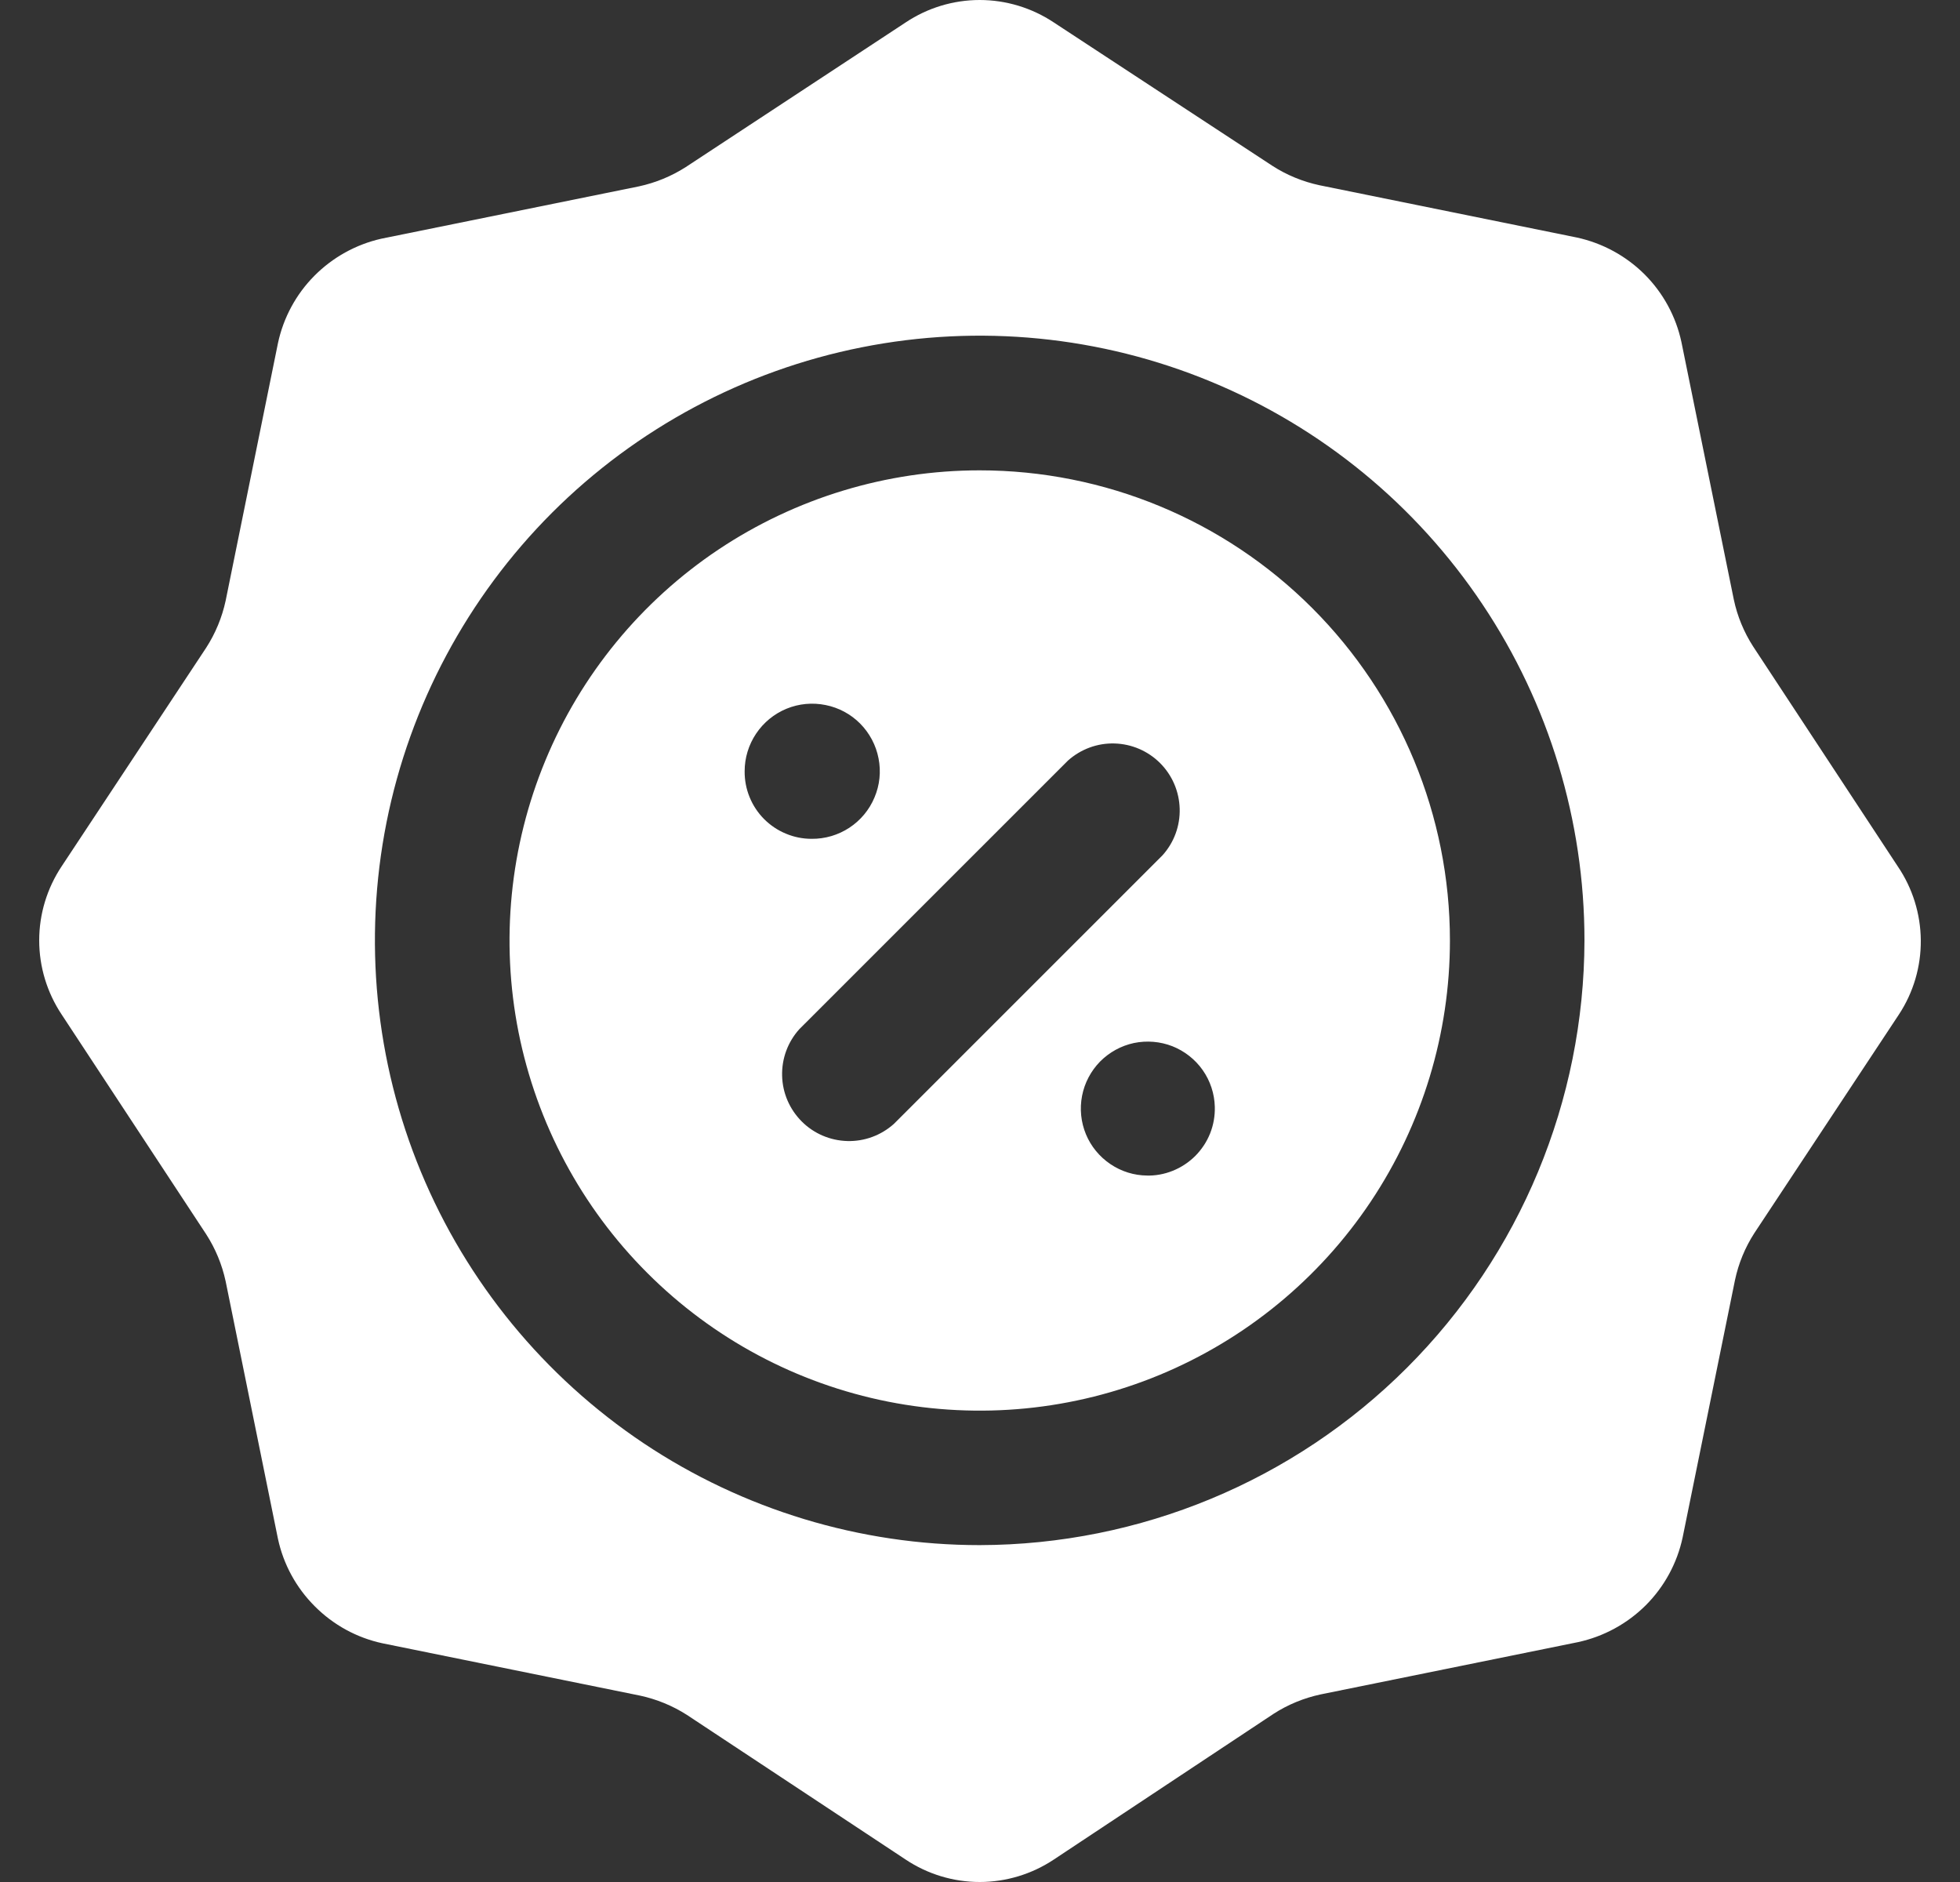 <svg width="25" height="24" viewBox="0 0 25 24" fill="none" xmlns="http://www.w3.org/2000/svg">
<rect x="0" y="0" width="25" height="24" fill="#333333" stroke="none"/>
<path fill-rule="evenodd" clip-rule="evenodd" d="M12.496 5.998C11.31 5.998 10.151 6.35 9.164 7.008C8.178 7.667 7.409 8.604 6.956 9.699C6.502 10.795 6.383 12 6.614 13.163C6.846 14.326 7.417 15.395 8.256 16.233C9.094 17.072 10.163 17.643 11.326 17.874C12.49 18.105 13.696 17.987 14.792 17.533C15.887 17.079 16.824 16.311 17.483 15.325C18.142 14.339 18.494 13.179 18.494 11.994C18.494 10.403 17.862 8.879 16.737 7.754C15.613 6.63 14.087 5.998 12.496 5.998ZM9.498 9.835C9.498 9.664 9.549 9.498 9.644 9.356C9.739 9.214 9.874 9.103 10.032 9.038C10.19 8.973 10.363 8.957 10.531 8.991C10.698 9.024 10.852 9.107 10.972 9.228C11.092 9.35 11.174 9.504 11.206 9.672C11.239 9.839 11.221 10.013 11.154 10.17C11.088 10.328 10.976 10.462 10.833 10.556C10.691 10.649 10.523 10.699 10.352 10.697C10.239 10.697 10.128 10.675 10.024 10.631C9.919 10.588 9.825 10.524 9.745 10.444C9.666 10.364 9.603 10.269 9.561 10.165C9.518 10.06 9.497 9.948 9.498 9.835ZM11.402 14.332C11.239 14.478 11.027 14.557 10.808 14.551C10.589 14.545 10.38 14.456 10.226 14.301C10.071 14.146 9.981 13.938 9.976 13.719C9.97 13.501 10.048 13.288 10.195 13.125L13.621 9.7C13.784 9.554 13.996 9.475 14.215 9.481C14.434 9.487 14.642 9.576 14.797 9.731C14.952 9.886 15.041 10.094 15.047 10.313C15.053 10.532 14.975 10.744 14.828 10.907L11.402 14.332ZM14.633 14.991C14.465 14.99 14.302 14.939 14.163 14.845C14.024 14.751 13.915 14.619 13.851 14.464C13.787 14.309 13.77 14.139 13.802 13.974C13.834 13.809 13.914 13.658 14.031 13.538C14.149 13.419 14.299 13.336 14.463 13.301C14.627 13.267 14.798 13.281 14.954 13.342C15.11 13.404 15.245 13.51 15.341 13.647C15.437 13.784 15.491 13.947 15.495 14.115C15.498 14.231 15.478 14.346 15.435 14.454C15.392 14.562 15.327 14.659 15.245 14.742C15.163 14.823 15.065 14.888 14.957 14.931C14.85 14.974 14.734 14.995 14.618 14.991H14.633Z" fill="white"/>
<path fill-rule="evenodd" clip-rule="evenodd" d="M24.206 11.048L22.362 8.245C22.244 8.062 22.16 7.859 22.115 7.646L21.447 4.363C21.377 4.036 21.214 3.736 20.977 3.499C20.74 3.263 20.44 3.1 20.113 3.029L16.829 2.362C16.616 2.316 16.413 2.233 16.23 2.115L13.441 0.286C13.161 0.1 12.832 0 12.496 0C12.16 0 11.831 0.1 11.552 0.286L8.748 2.13C8.564 2.248 8.361 2.331 8.148 2.377L4.864 3.044C4.54 3.117 4.243 3.282 4.009 3.518C3.775 3.754 3.614 4.053 3.545 4.378L2.878 7.661C2.832 7.874 2.748 8.077 2.63 8.26L0.786 11.048C0.6 11.328 0.5 11.656 0.5 11.992C0.5 12.329 0.6 12.657 0.786 12.937L2.63 15.74C2.748 15.923 2.832 16.126 2.878 16.339L3.545 19.622C3.615 19.949 3.779 20.249 4.016 20.485C4.252 20.722 4.552 20.886 4.879 20.956L8.163 21.623C8.376 21.669 8.579 21.752 8.763 21.87L11.552 23.714C11.831 23.9 12.16 24 12.496 24C12.832 24 13.161 23.9 13.441 23.714L16.245 21.855C16.428 21.737 16.631 21.654 16.844 21.608L20.128 20.941C20.455 20.87 20.755 20.707 20.992 20.471C21.229 20.234 21.392 19.934 21.462 19.607L22.13 16.324C22.175 16.111 22.259 15.908 22.377 15.725L24.221 12.937C24.406 12.656 24.503 12.326 24.5 11.99C24.497 11.654 24.395 11.326 24.206 11.048ZM12.496 19.704C10.97 19.704 9.479 19.252 8.21 18.405C6.942 17.557 5.953 16.353 5.369 14.944C4.785 13.534 4.633 11.984 4.93 10.488C5.228 8.992 5.963 7.618 7.041 6.539C8.12 5.461 9.495 4.726 10.991 4.429C12.488 4.131 14.039 4.284 15.448 4.868C16.858 5.451 18.063 6.44 18.91 7.708C19.758 8.976 20.21 10.467 20.21 11.992C20.206 14.037 19.392 15.996 17.947 17.441C16.501 18.887 14.541 19.7 12.496 19.704Z" fill="white"/>
</svg>

